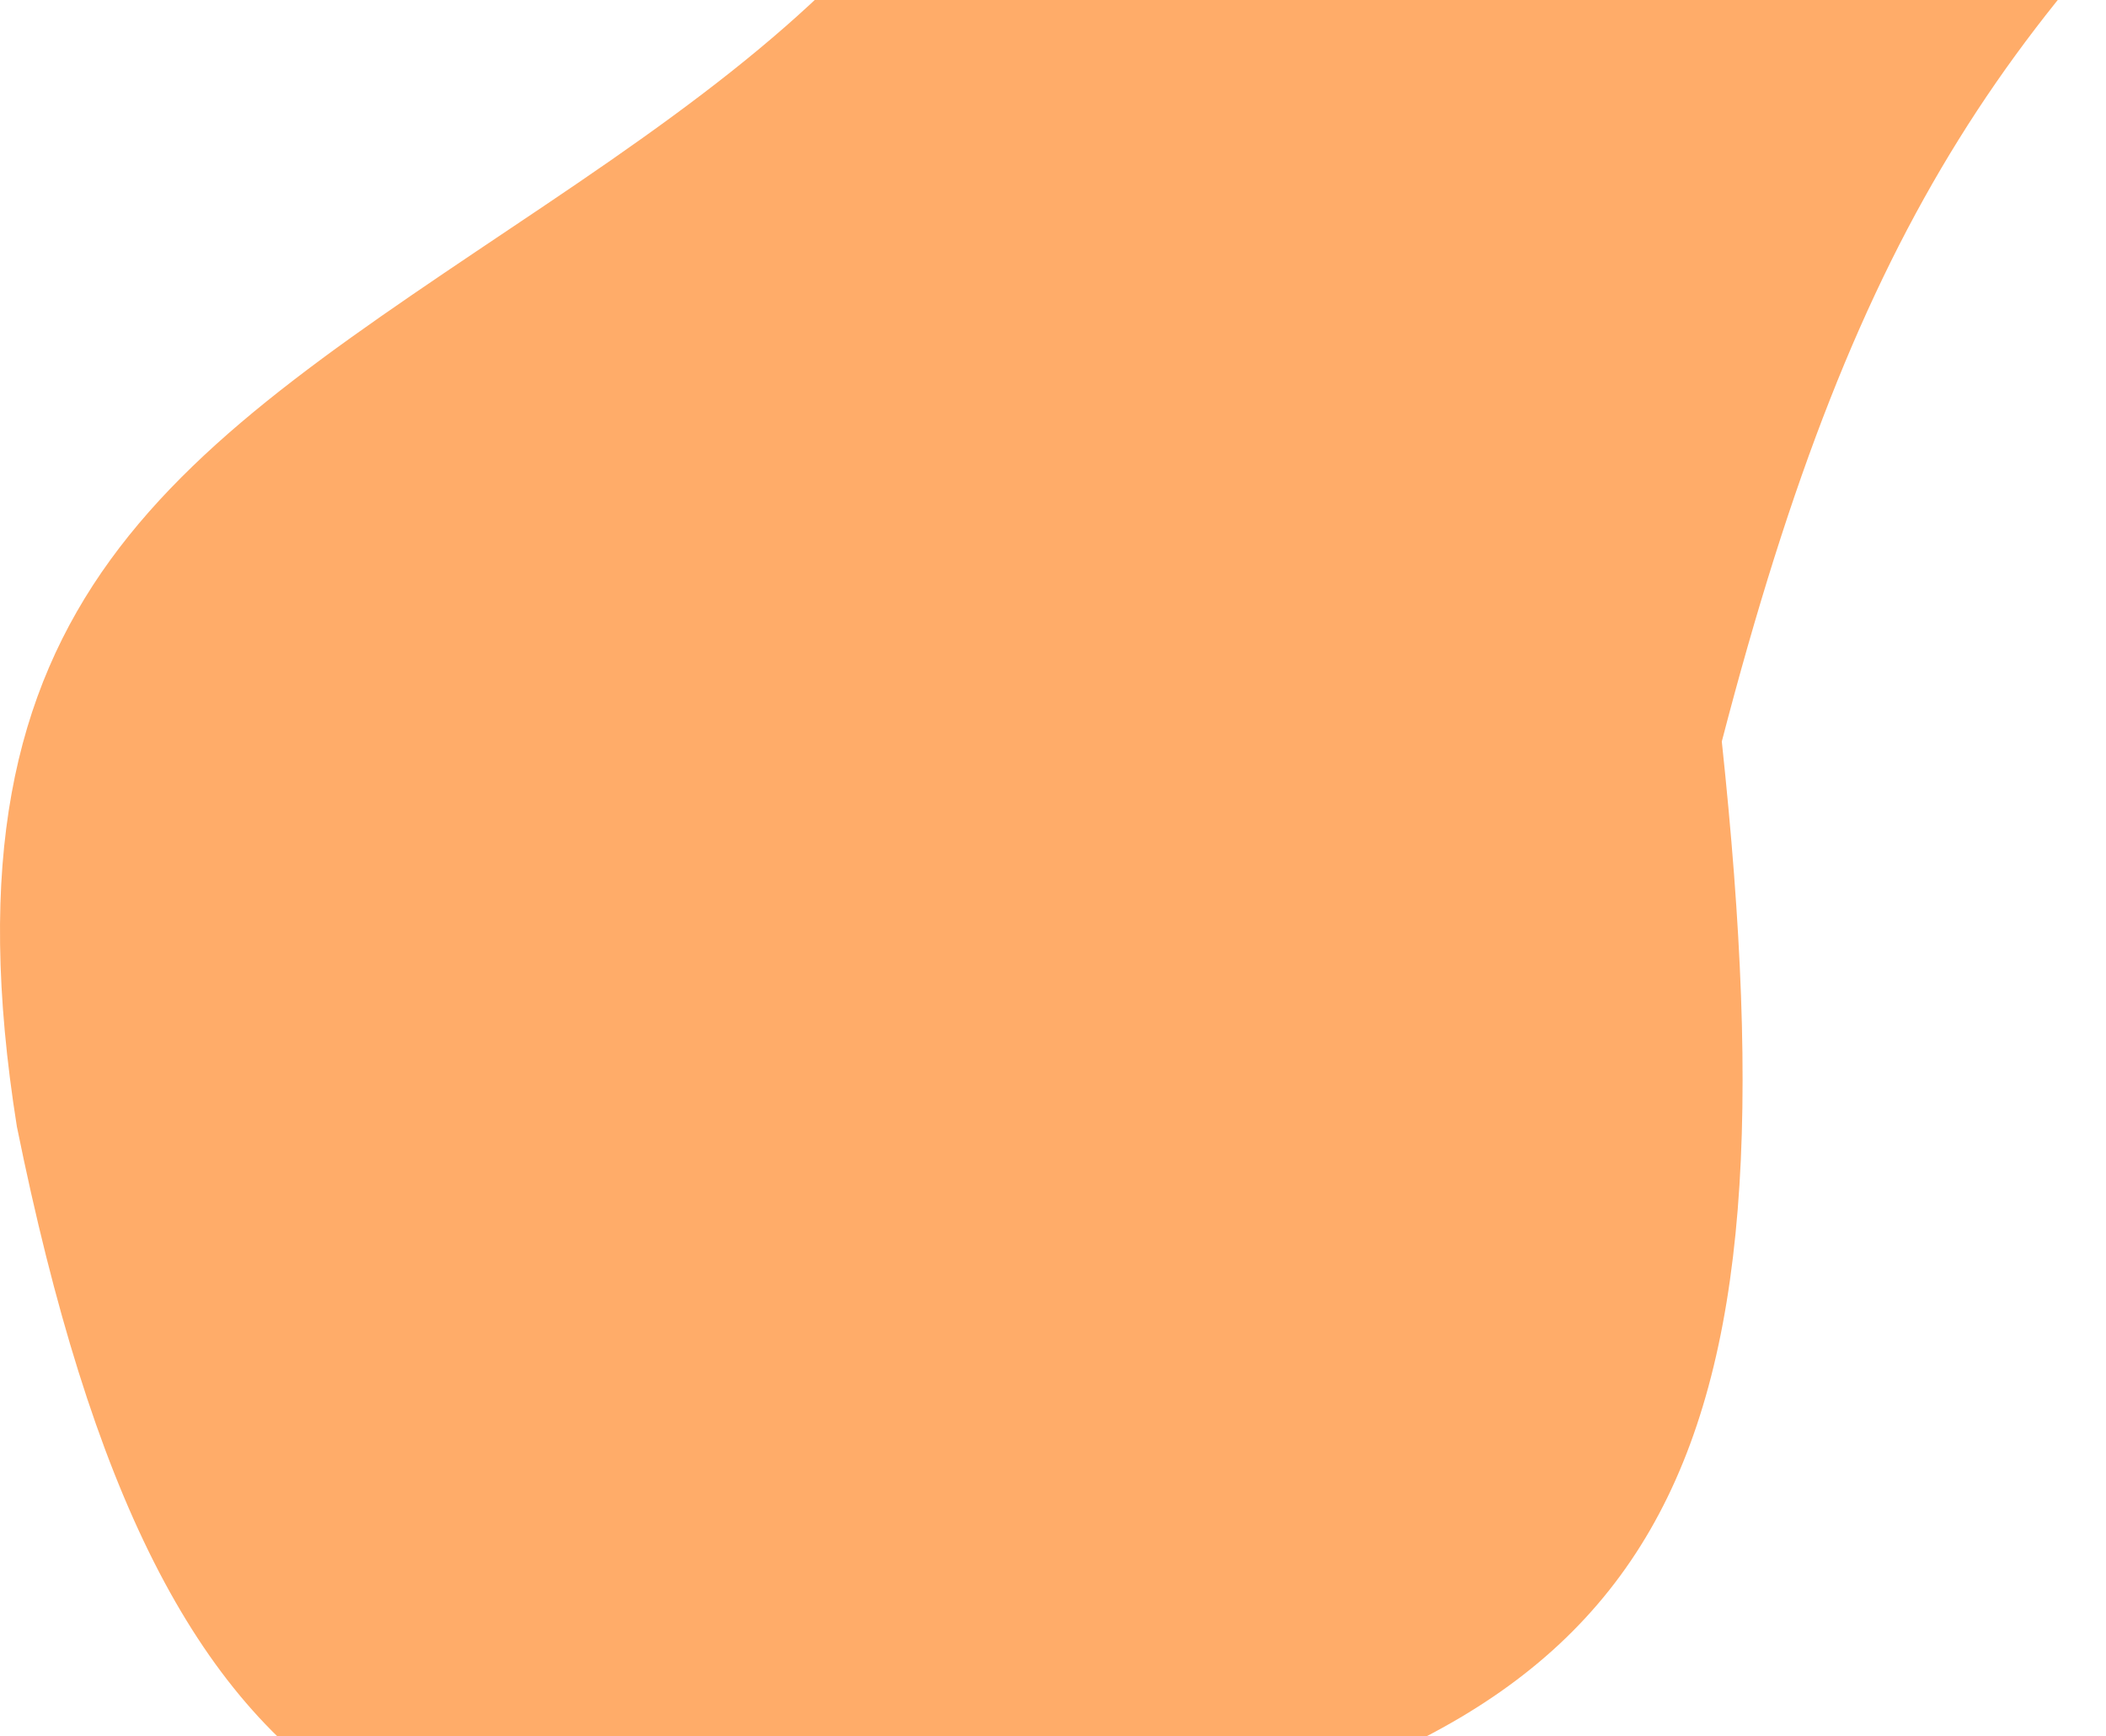 <svg width="1242" height="1024" viewBox="0 0 1242 1024" fill="none" xmlns="http://www.w3.org/2000/svg">
<path d="M320.799 121.478C538.545 -25.037 631.86 -114.787 728.703 -545.768C1138.3 -771.438 1235.85 -581.935 1378 -167.747C1186.28 3.487 1096.48 125.647 1015.42 437.341C1061.63 871.779 986.899 1024.69 624.756 1091.27C254.17 1150.41 97.339 1095.4 9.944 664.408C-39.926 350.904 103.053 267.993 320.799 121.478Z" fill="#FF7505" fill-opacity="0.6"/>
</svg>
